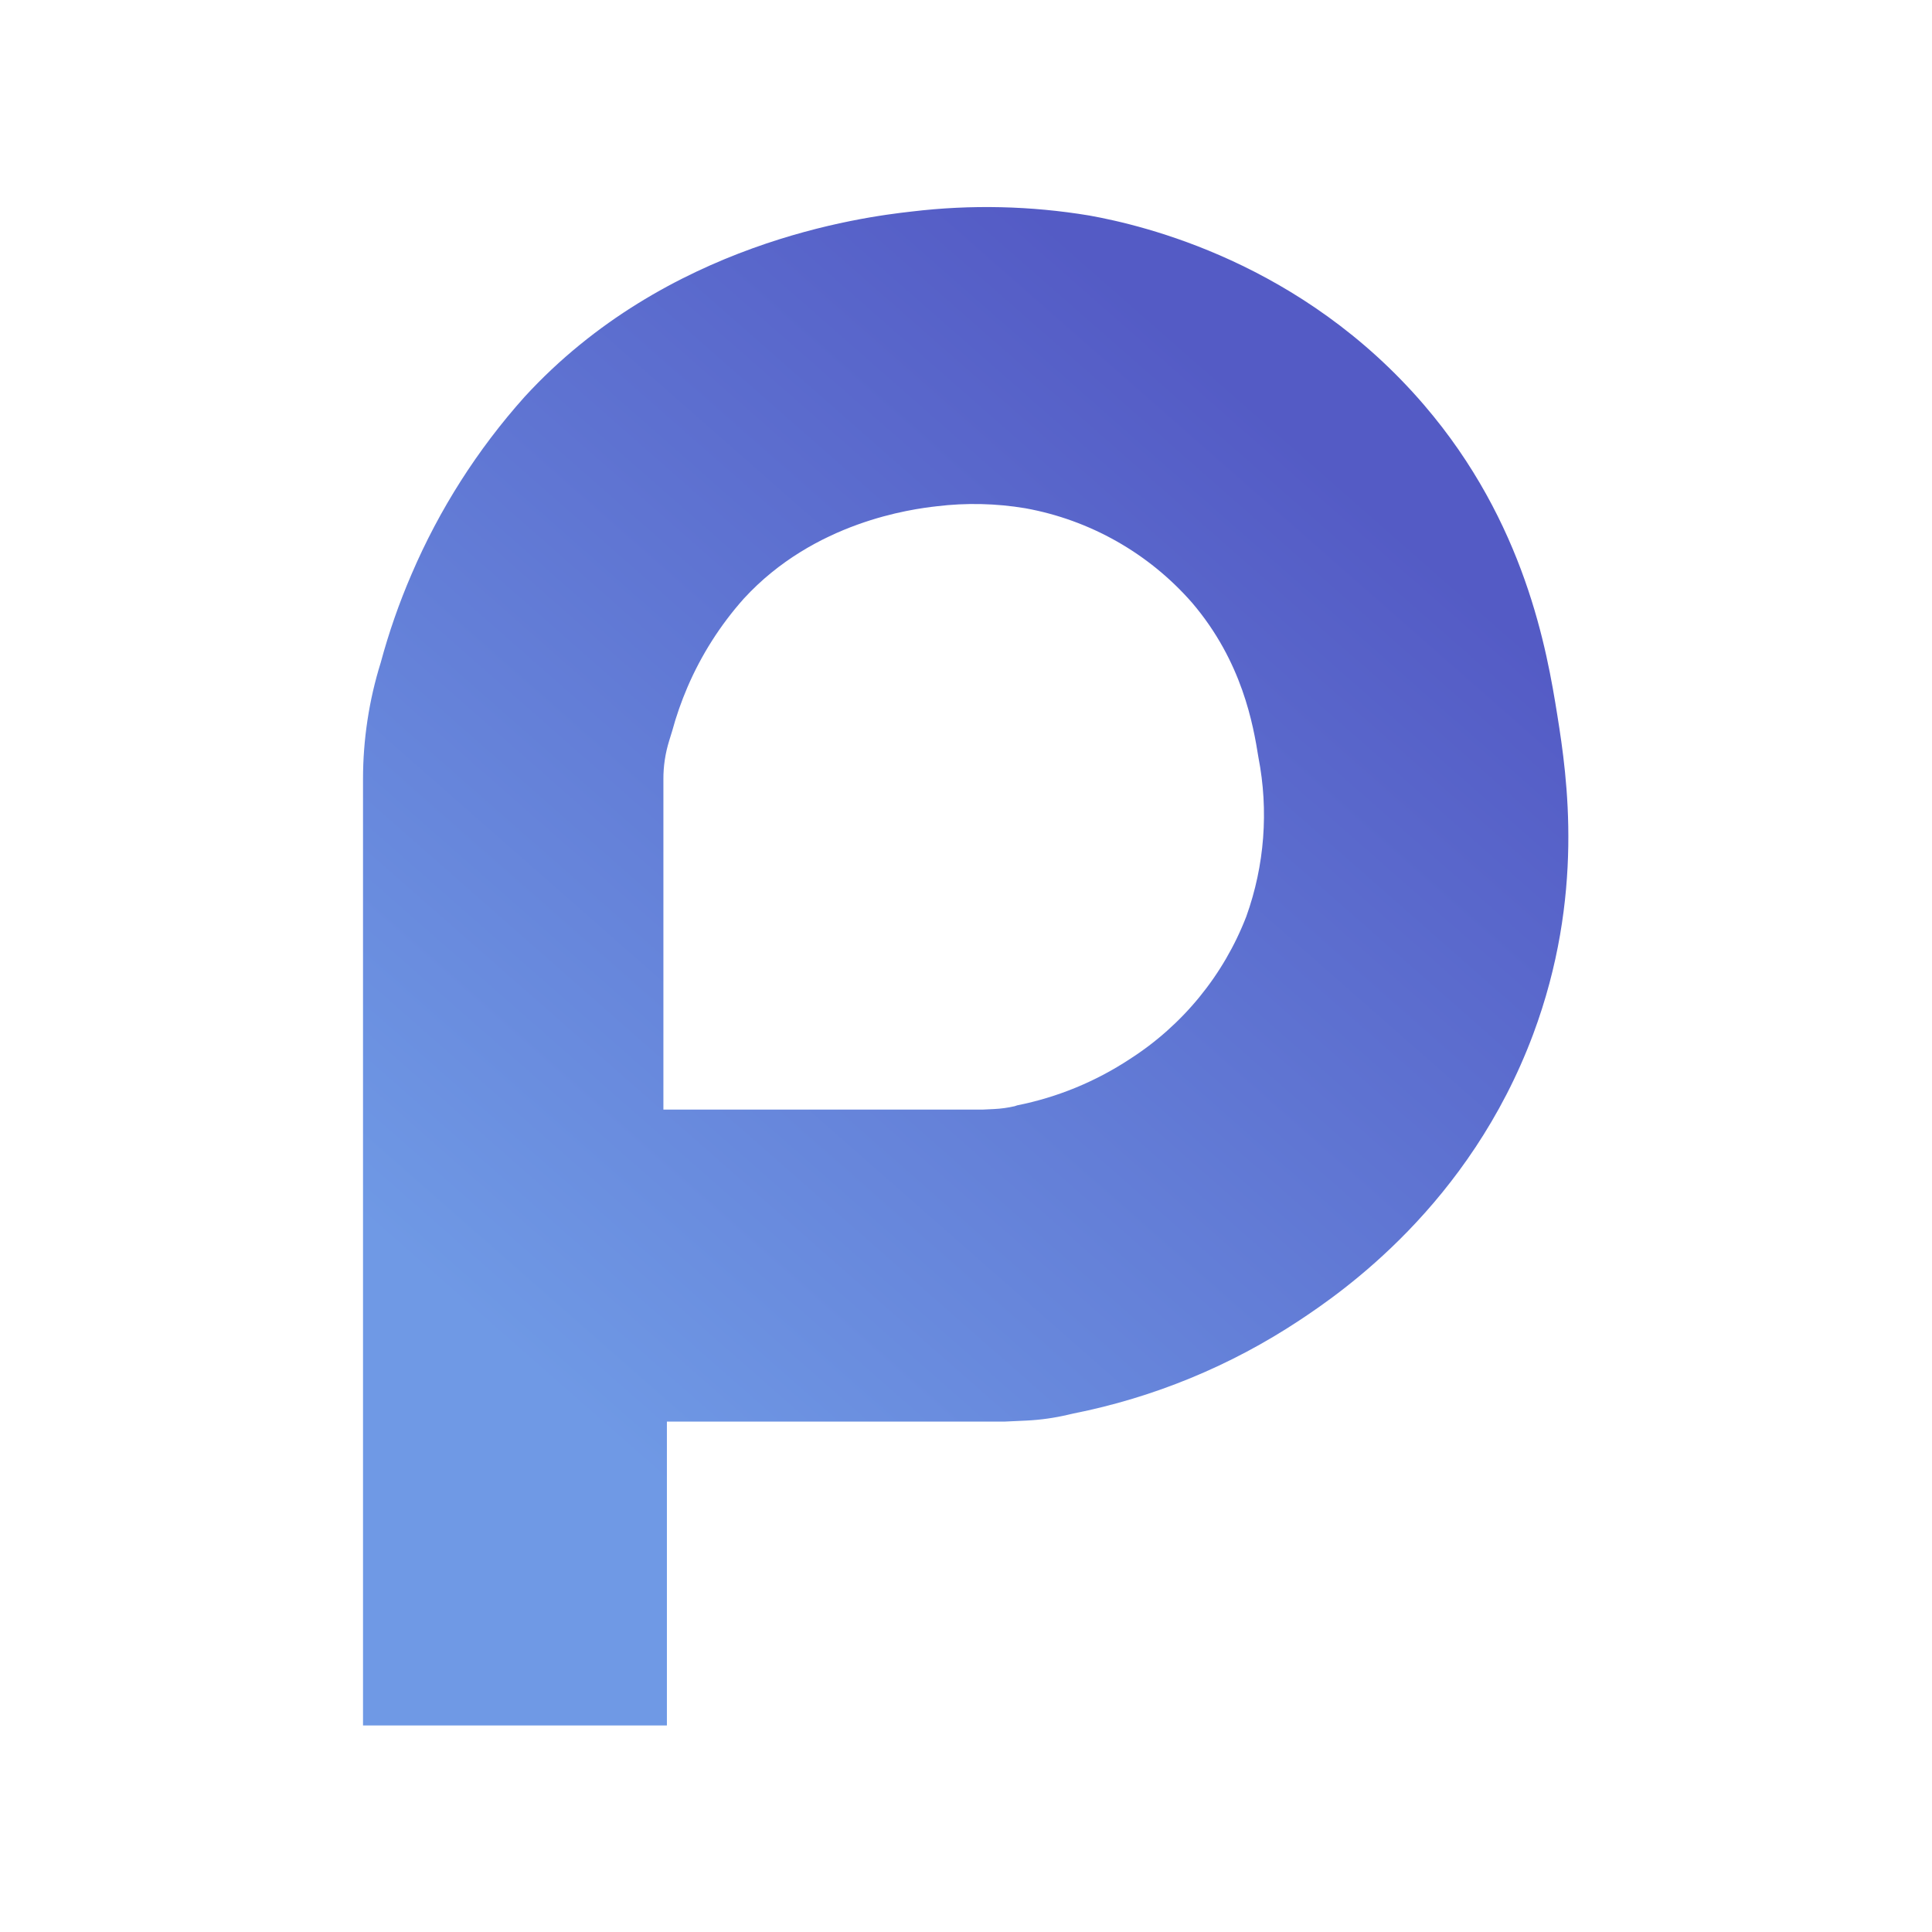 <svg width="48" height="48" viewBox="0 0 48 48" fill="none" xmlns="http://www.w3.org/2000/svg">
<path fill-rule="evenodd" clip-rule="evenodd" d="M32.276 32.809C33.326 32.115 36.503 29.944 38.092 25.693C39.37 22.266 38.937 19.307 38.694 17.787C38.432 16.144 37.89 12.989 35.385 10.067C32.338 6.512 28.407 5.597 27.066 5.355C25.608 5.113 24.122 5.079 22.654 5.255C21.409 5.393 16.55 6.022 13.031 9.862C11.862 11.169 10.913 12.658 10.223 14.27C9.916 14.981 9.661 15.714 9.459 16.462C9.313 16.93 9.203 17.407 9.13 17.892C9.056 18.377 9.019 18.867 9.019 19.358V42.868H16.569V35.319H24.959L25.5 35.294C25.848 35.277 26.194 35.229 26.534 35.149L26.664 35.119C28.667 34.721 30.573 33.936 32.276 32.809ZM28.07 26.312C27.22 26.872 26.27 27.263 25.272 27.462L25.21 27.483C25.041 27.522 24.868 27.546 24.694 27.554L24.424 27.567H16.482V19.361C16.48 19.038 16.529 18.716 16.624 18.408L16.699 18.165C16.8 17.792 16.928 17.427 17.08 17.072C17.425 16.269 17.897 15.527 18.478 14.875C20.233 12.961 22.653 12.648 23.274 12.578C24.005 12.489 24.745 12.506 25.471 12.627C27.079 12.917 28.541 13.745 29.617 14.975C30.865 16.438 31.135 18.003 31.266 18.821C31.522 20.139 31.419 21.502 30.965 22.767C30.402 24.226 29.387 25.468 28.07 26.312Z" fill="url(#paint0_linear_649_1713)"/>
<defs>
<linearGradient id="paint0_linear_649_1713" x1="12.439" y1="33.391" x2="32.208" y2="10.897" gradientUnits="userSpaceOnUse">
<stop stop-color="#6F99E5"/>
<stop offset="1" stop-color="#545BC5"/>
</linearGradient>
</defs>
</svg>
